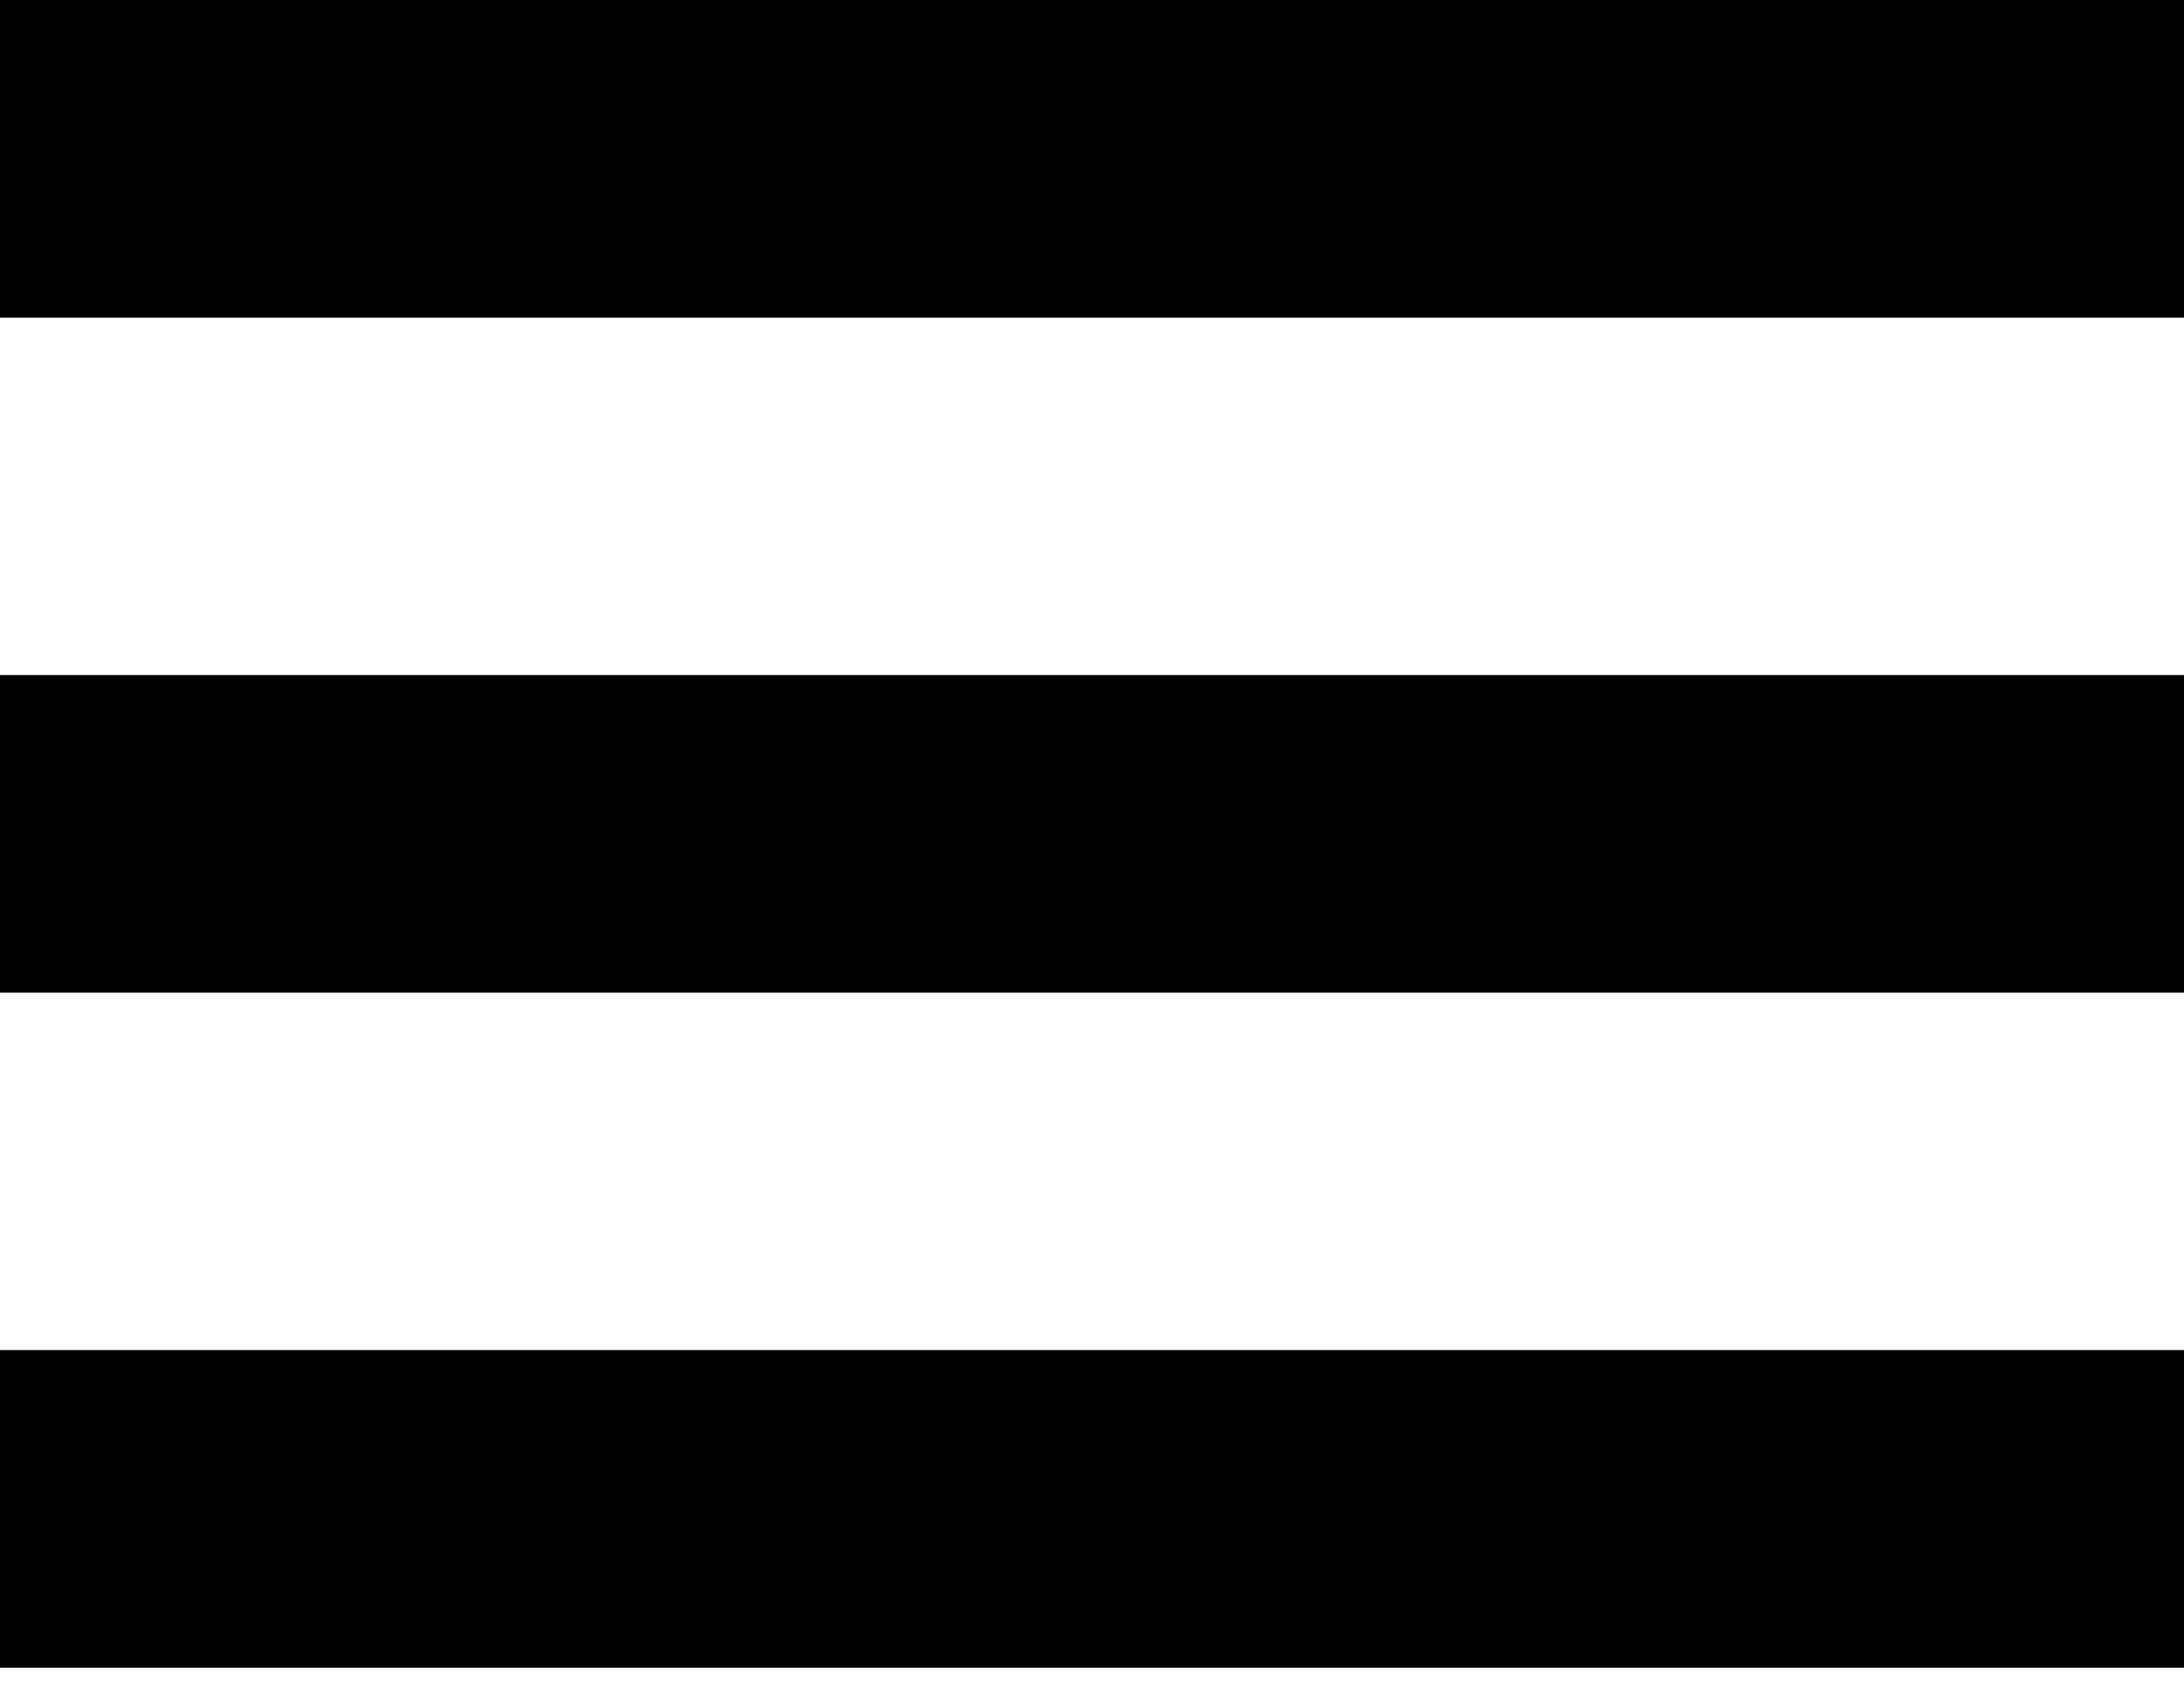 <svg width="80" height="62" viewBox="0 0 80 62" fill="none" xmlns="http://www.w3.org/2000/svg">
<rect width="80" height="11.636" fill="black"/>
<rect y="24.727" width="80" height="11.636" fill="black"/>
<rect y="49.454" width="80" height="11.636" fill="black"/>
</svg>
